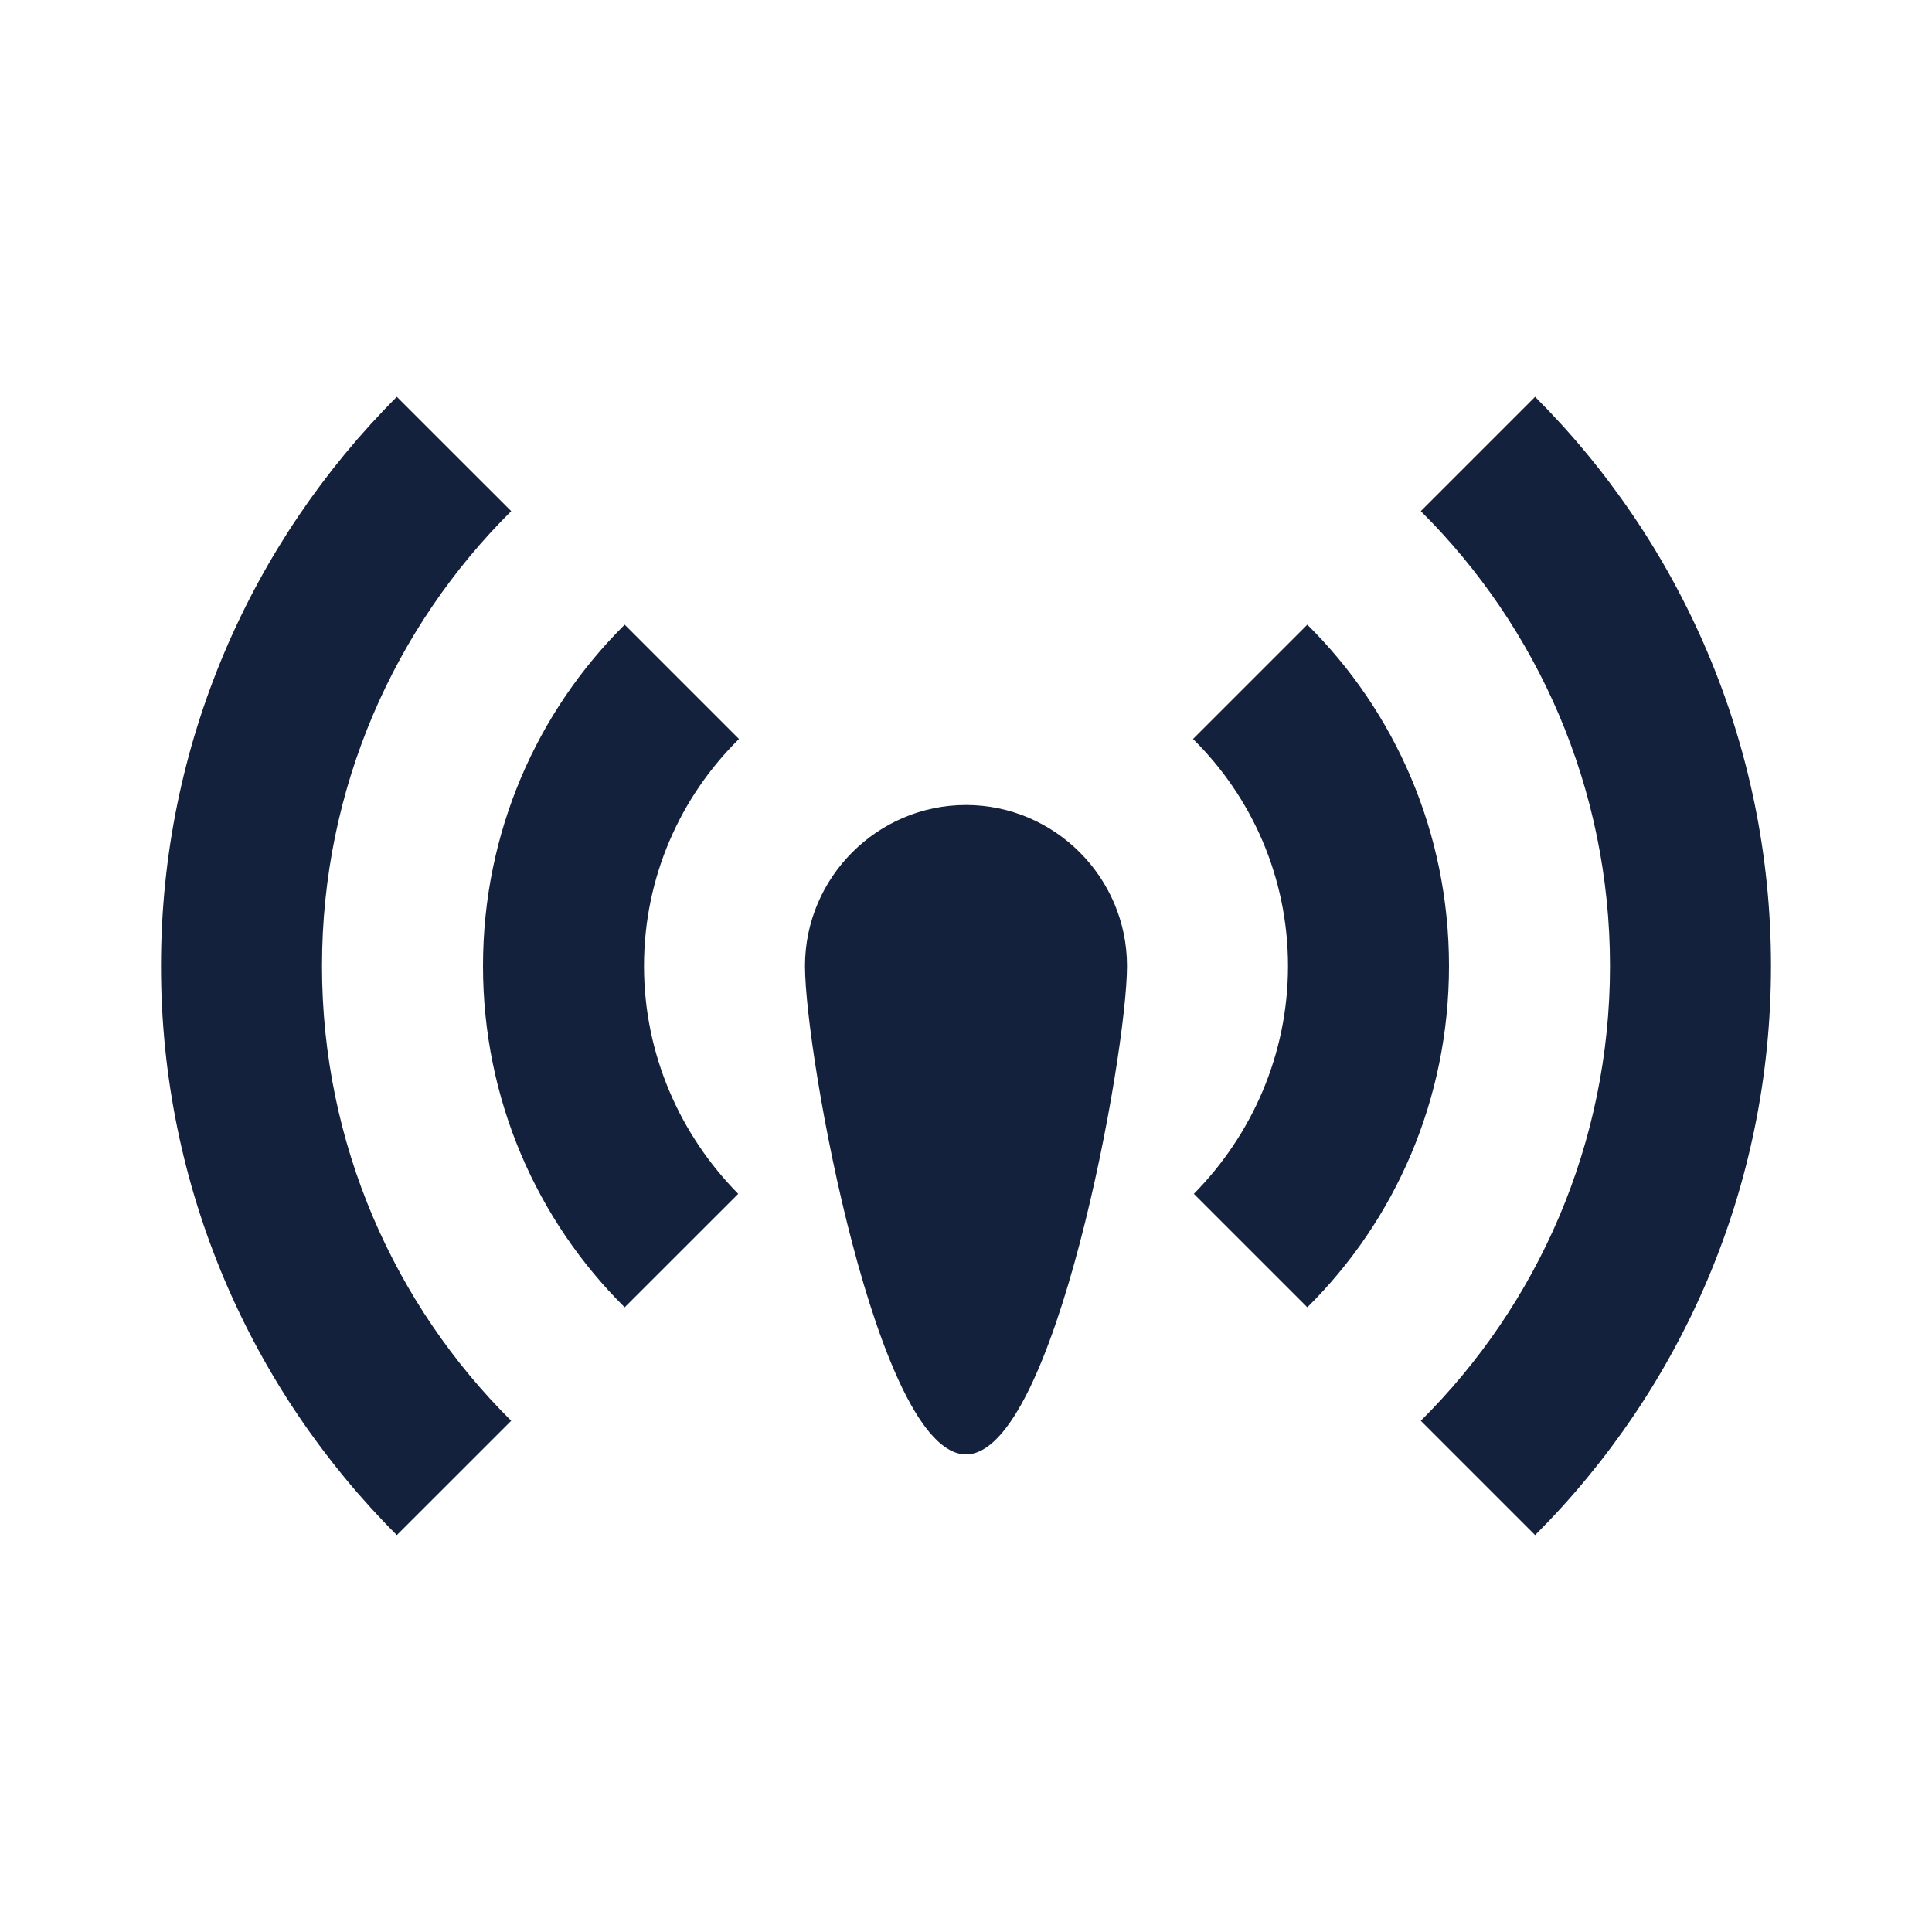 <svg width="30" height="30" viewBox="0 0 30 30" fill="none" xmlns="http://www.w3.org/2000/svg">
<g clip-path="url(#clip0_6_13)">
<path d="M9.7 20.3C8.338 18.95 7.5 17.075 7.5 15C7.5 12.925 8.338 11.05 9.7 9.7L11.475 11.475C10.562 12.375 10 13.625 10 15C10 16.375 10.562 17.625 11.463 18.538L9.7 20.3ZM20.3 20.3C21.663 18.95 22.5 17.075 22.5 15C22.5 12.925 21.663 11.05 20.3 9.7L18.525 11.475C19.438 12.375 20 13.625 20 15C20 16.375 19.438 17.625 18.538 18.538L20.3 20.3ZM15 12.5C13.625 12.5 12.5 13.625 12.5 15C12.5 16.375 13.625 22.584 15 22.584C16.375 22.584 17.5 16.375 17.5 15C17.5 13.625 16.375 12.5 15 12.5ZM25 15C25 17.762 23.875 20.262 22.062 22.062L23.837 23.837C26.1 21.575 27.5 18.45 27.5 15C27.5 11.55 26.1 8.425 23.837 6.162L22.062 7.937C23.875 9.737 25 12.238 25 15ZM7.938 7.937L6.162 6.162C3.9 8.425 2.5 11.55 2.5 15C2.5 18.45 3.9 21.575 6.162 23.837L7.938 22.062C6.125 20.262 5 17.762 5 15C5 12.238 6.125 9.737 7.938 7.937Z" fill="#14213D"/>
</g>
<defs>
<clipPath id="clip0_6_13">
<rect width="30" height="30" fill="white"/>
</clipPath>
</defs>
</svg>
